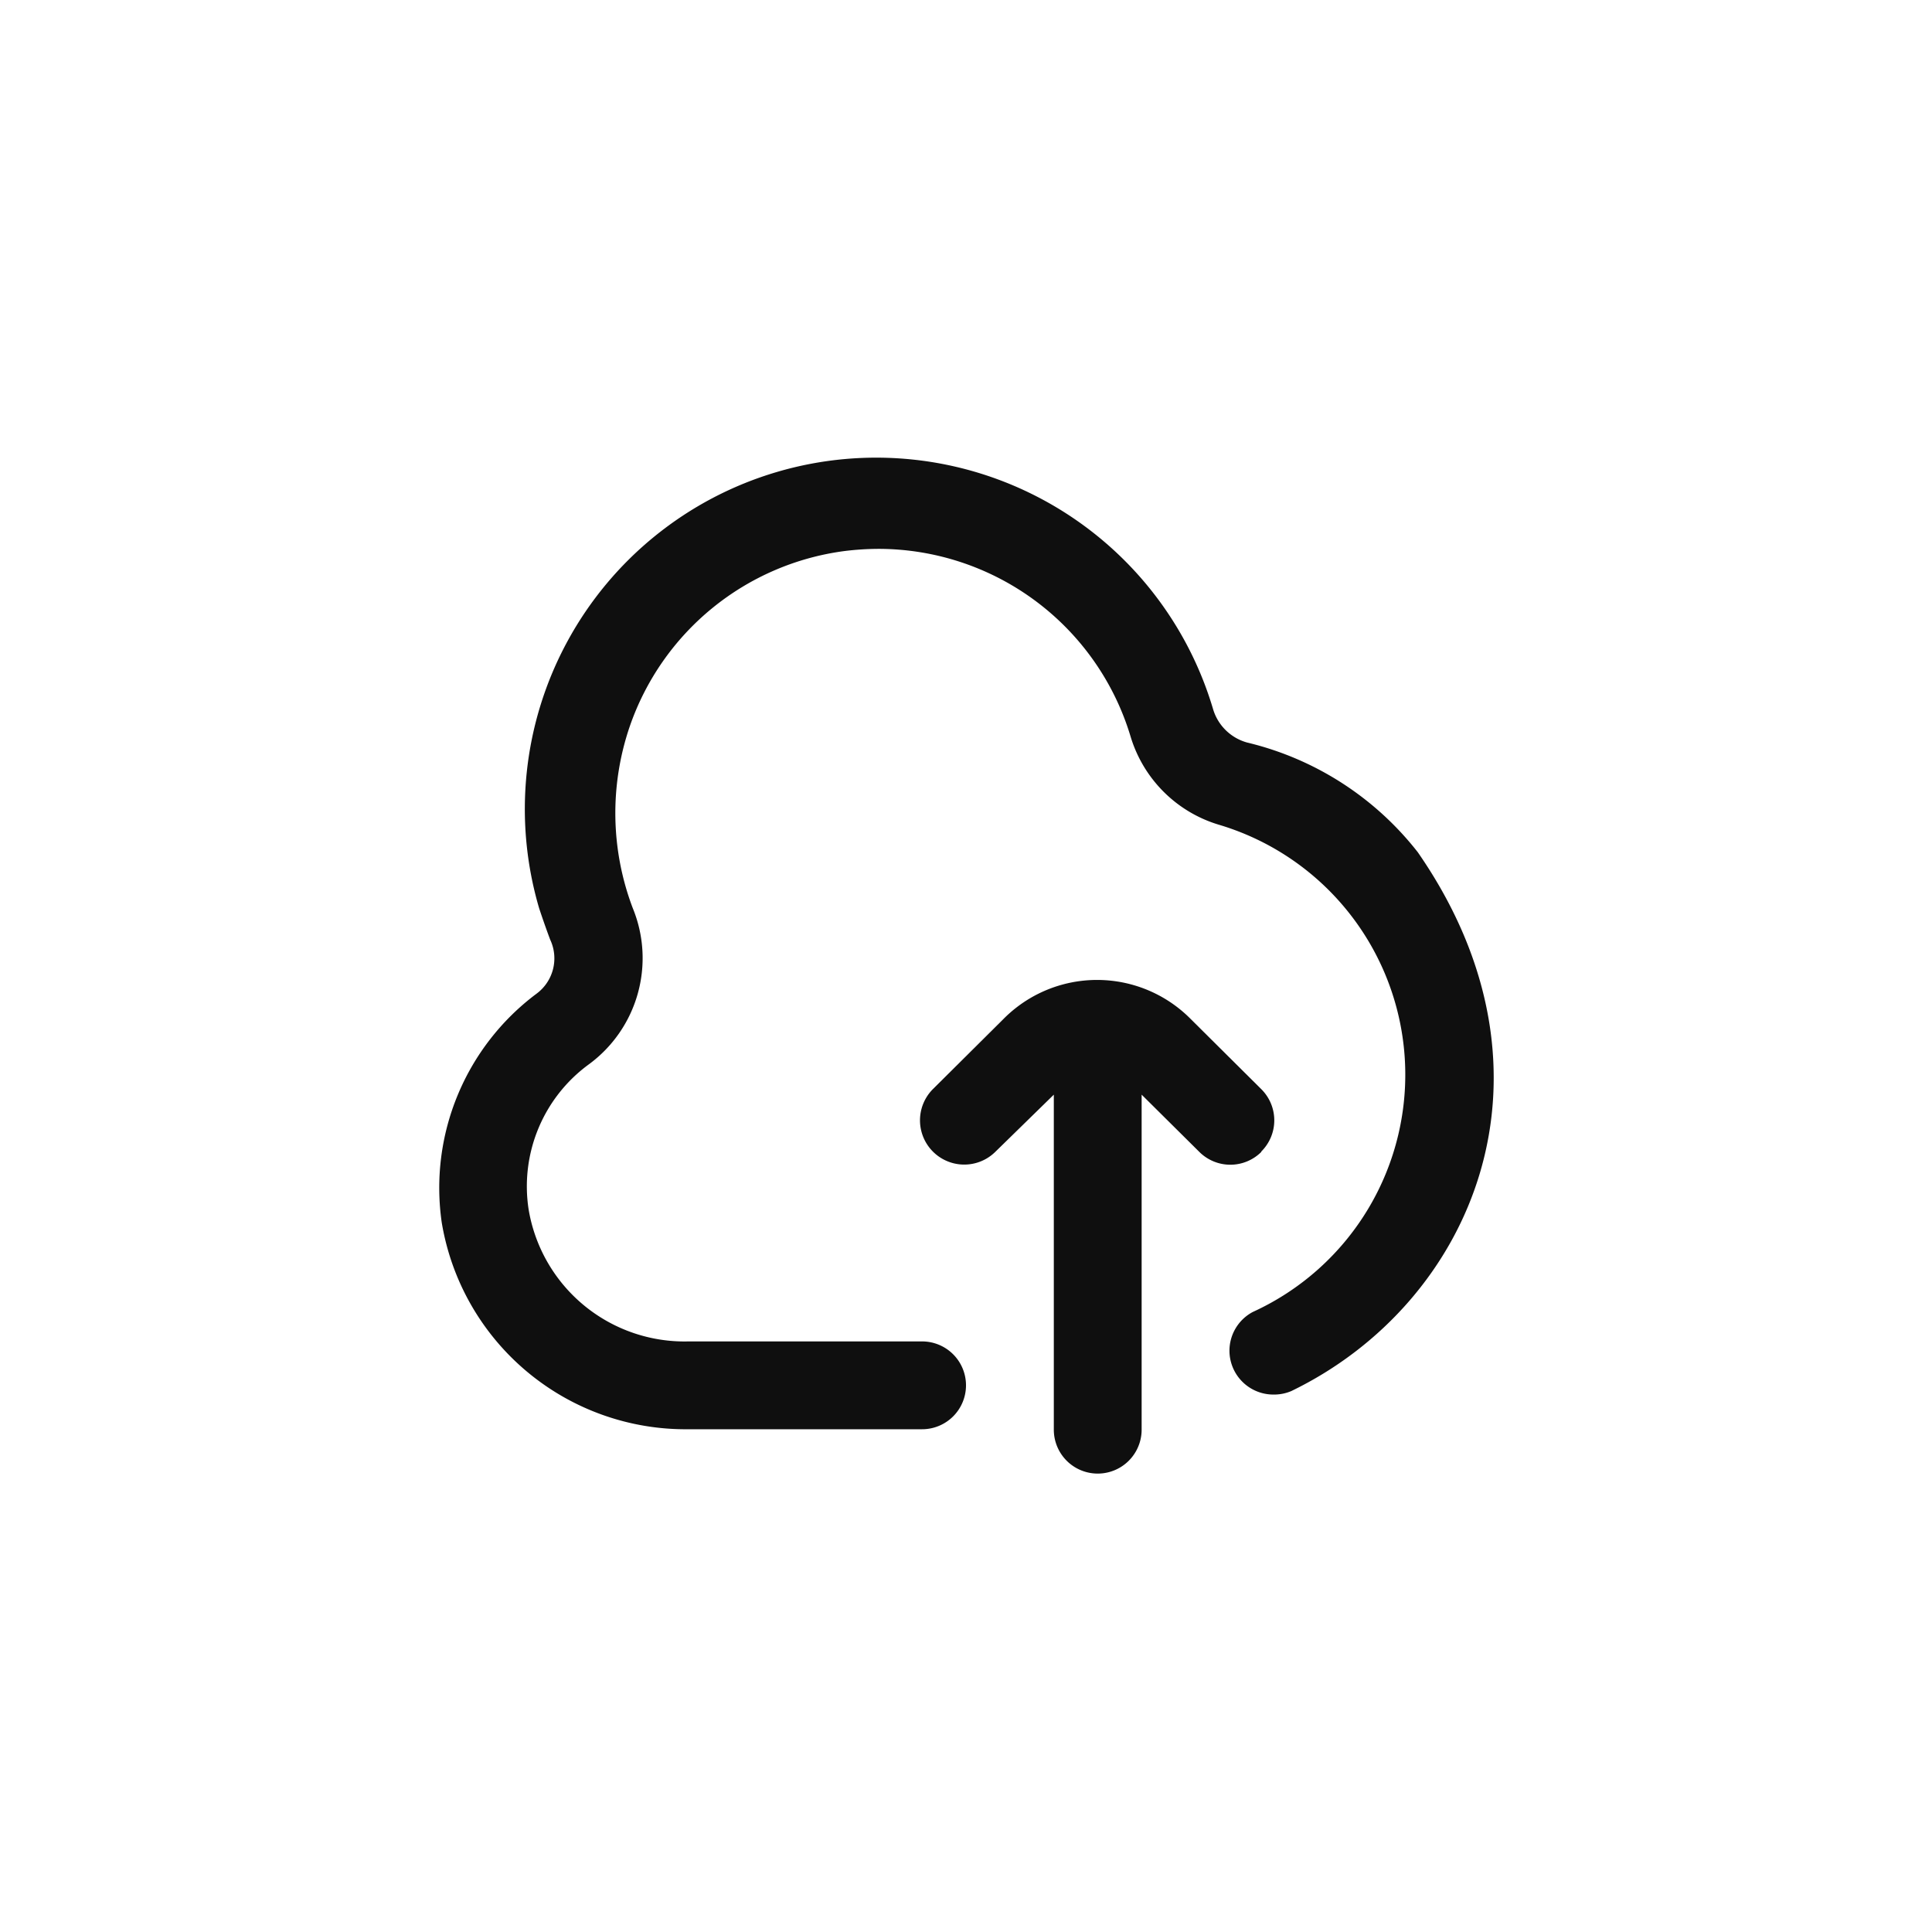 <svg xmlns="http://www.w3.org/2000/svg" viewBox="0 0 44 44"><defs><style>.cls-1{fill:#0f0f0f;}.cls-2{fill:none;}</style></defs><title>cloud-upload</title><g id="Слой_2" data-name="Слой 2"><g id="Слой_4" data-name="Слой 4"><g id="cloud-upload"><path class="cls-1" d="M28.4,16.91a1.12,1.12,0,0,1-.77-.75h0a8,8,0,0,0-15.35,4.53c.08.24.16.47.25.71a1,1,0,0,1-.31,1.23,5.52,5.52,0,0,0-2.16,5.21,5.63,5.63,0,0,0,5.62,4.71H21a1,1,0,0,0,1-1h0a1,1,0,0,0-1-1H15.68a3.6,3.6,0,0,1-3.64-3,3.44,3.44,0,0,1,1.37-3.31,3,3,0,0,0,1-3.56,6.1,6.1,0,0,1-.07-4.13,6,6,0,0,1,4.89-4,6.49,6.49,0,0,1,.77-.05,6,6,0,0,1,5.75,4.28,3,3,0,0,0,2,2,5.94,5.94,0,0,1,.78,11.1,1,1,0,0,0-.53.88h0a1,1,0,0,0,1,1,1,1,0,0,0,.41-.08c4.13-2,6.38-7.22,2.88-12.27A7,7,0,0,0,28.4,16.91Z"/><path class="cls-1" d="M28.72,26.23a1,1,0,0,0,0-1.43l-1.6-1.59a3,3,0,0,0-4.27,0l-1.6,1.59a1,1,0,0,0,1.42,1.43L24,24.93v7.63a1,1,0,1,0,2,0V24.93l1.31,1.3a1,1,0,0,0,1.42,0Z"/><circle class="cls-2" cx="22" cy="22" r="22"/><rect class="cls-2" x="10" y="10" width="24" height="24"/></g></g></g></svg>